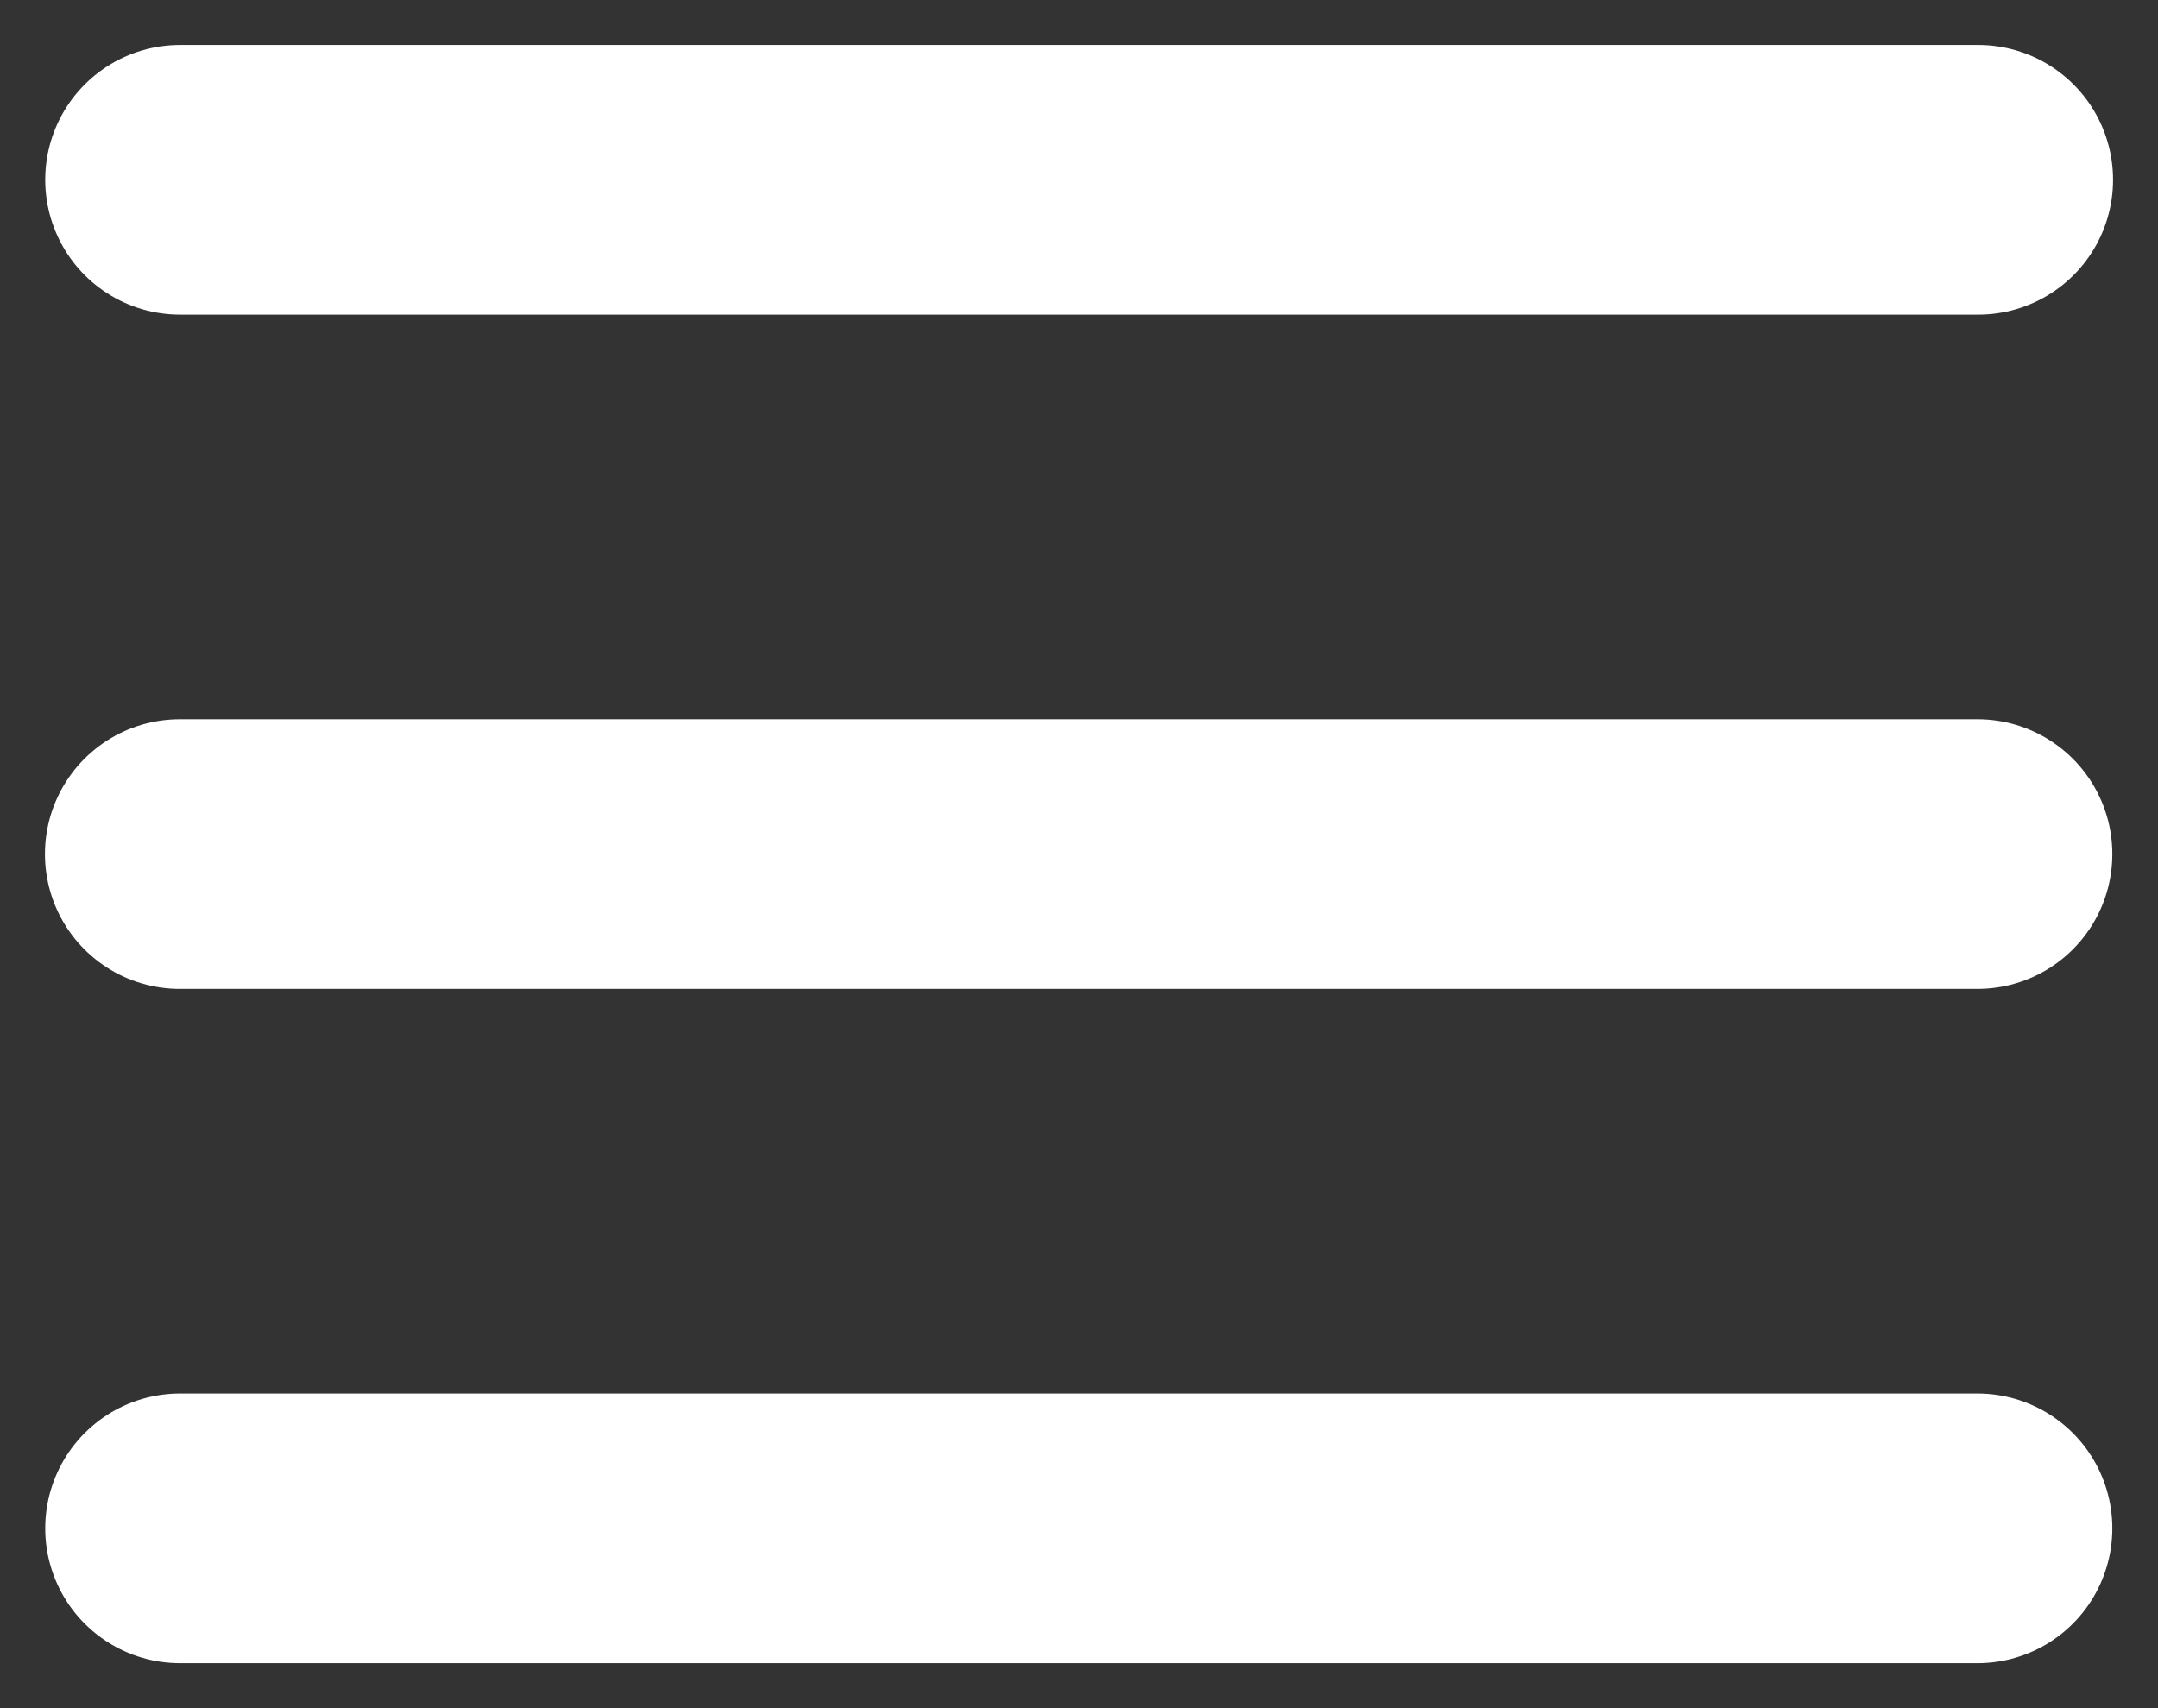 <svg width="100%" height="100%" viewBox="0 0 24 19" fill="none" xmlns="http://www.w3.org/2000/svg">
<rect x="0" y="0" width="24" height="19" fill="#333333" stroke="none"/>
<path d="M2.003 17H21.992M2.003 2H22H2.003ZM2 9.5H21.992H2Z" stroke="white" stroke-width="3" stroke-linecap="round" stroke-linejoin="round"/>
</svg>
